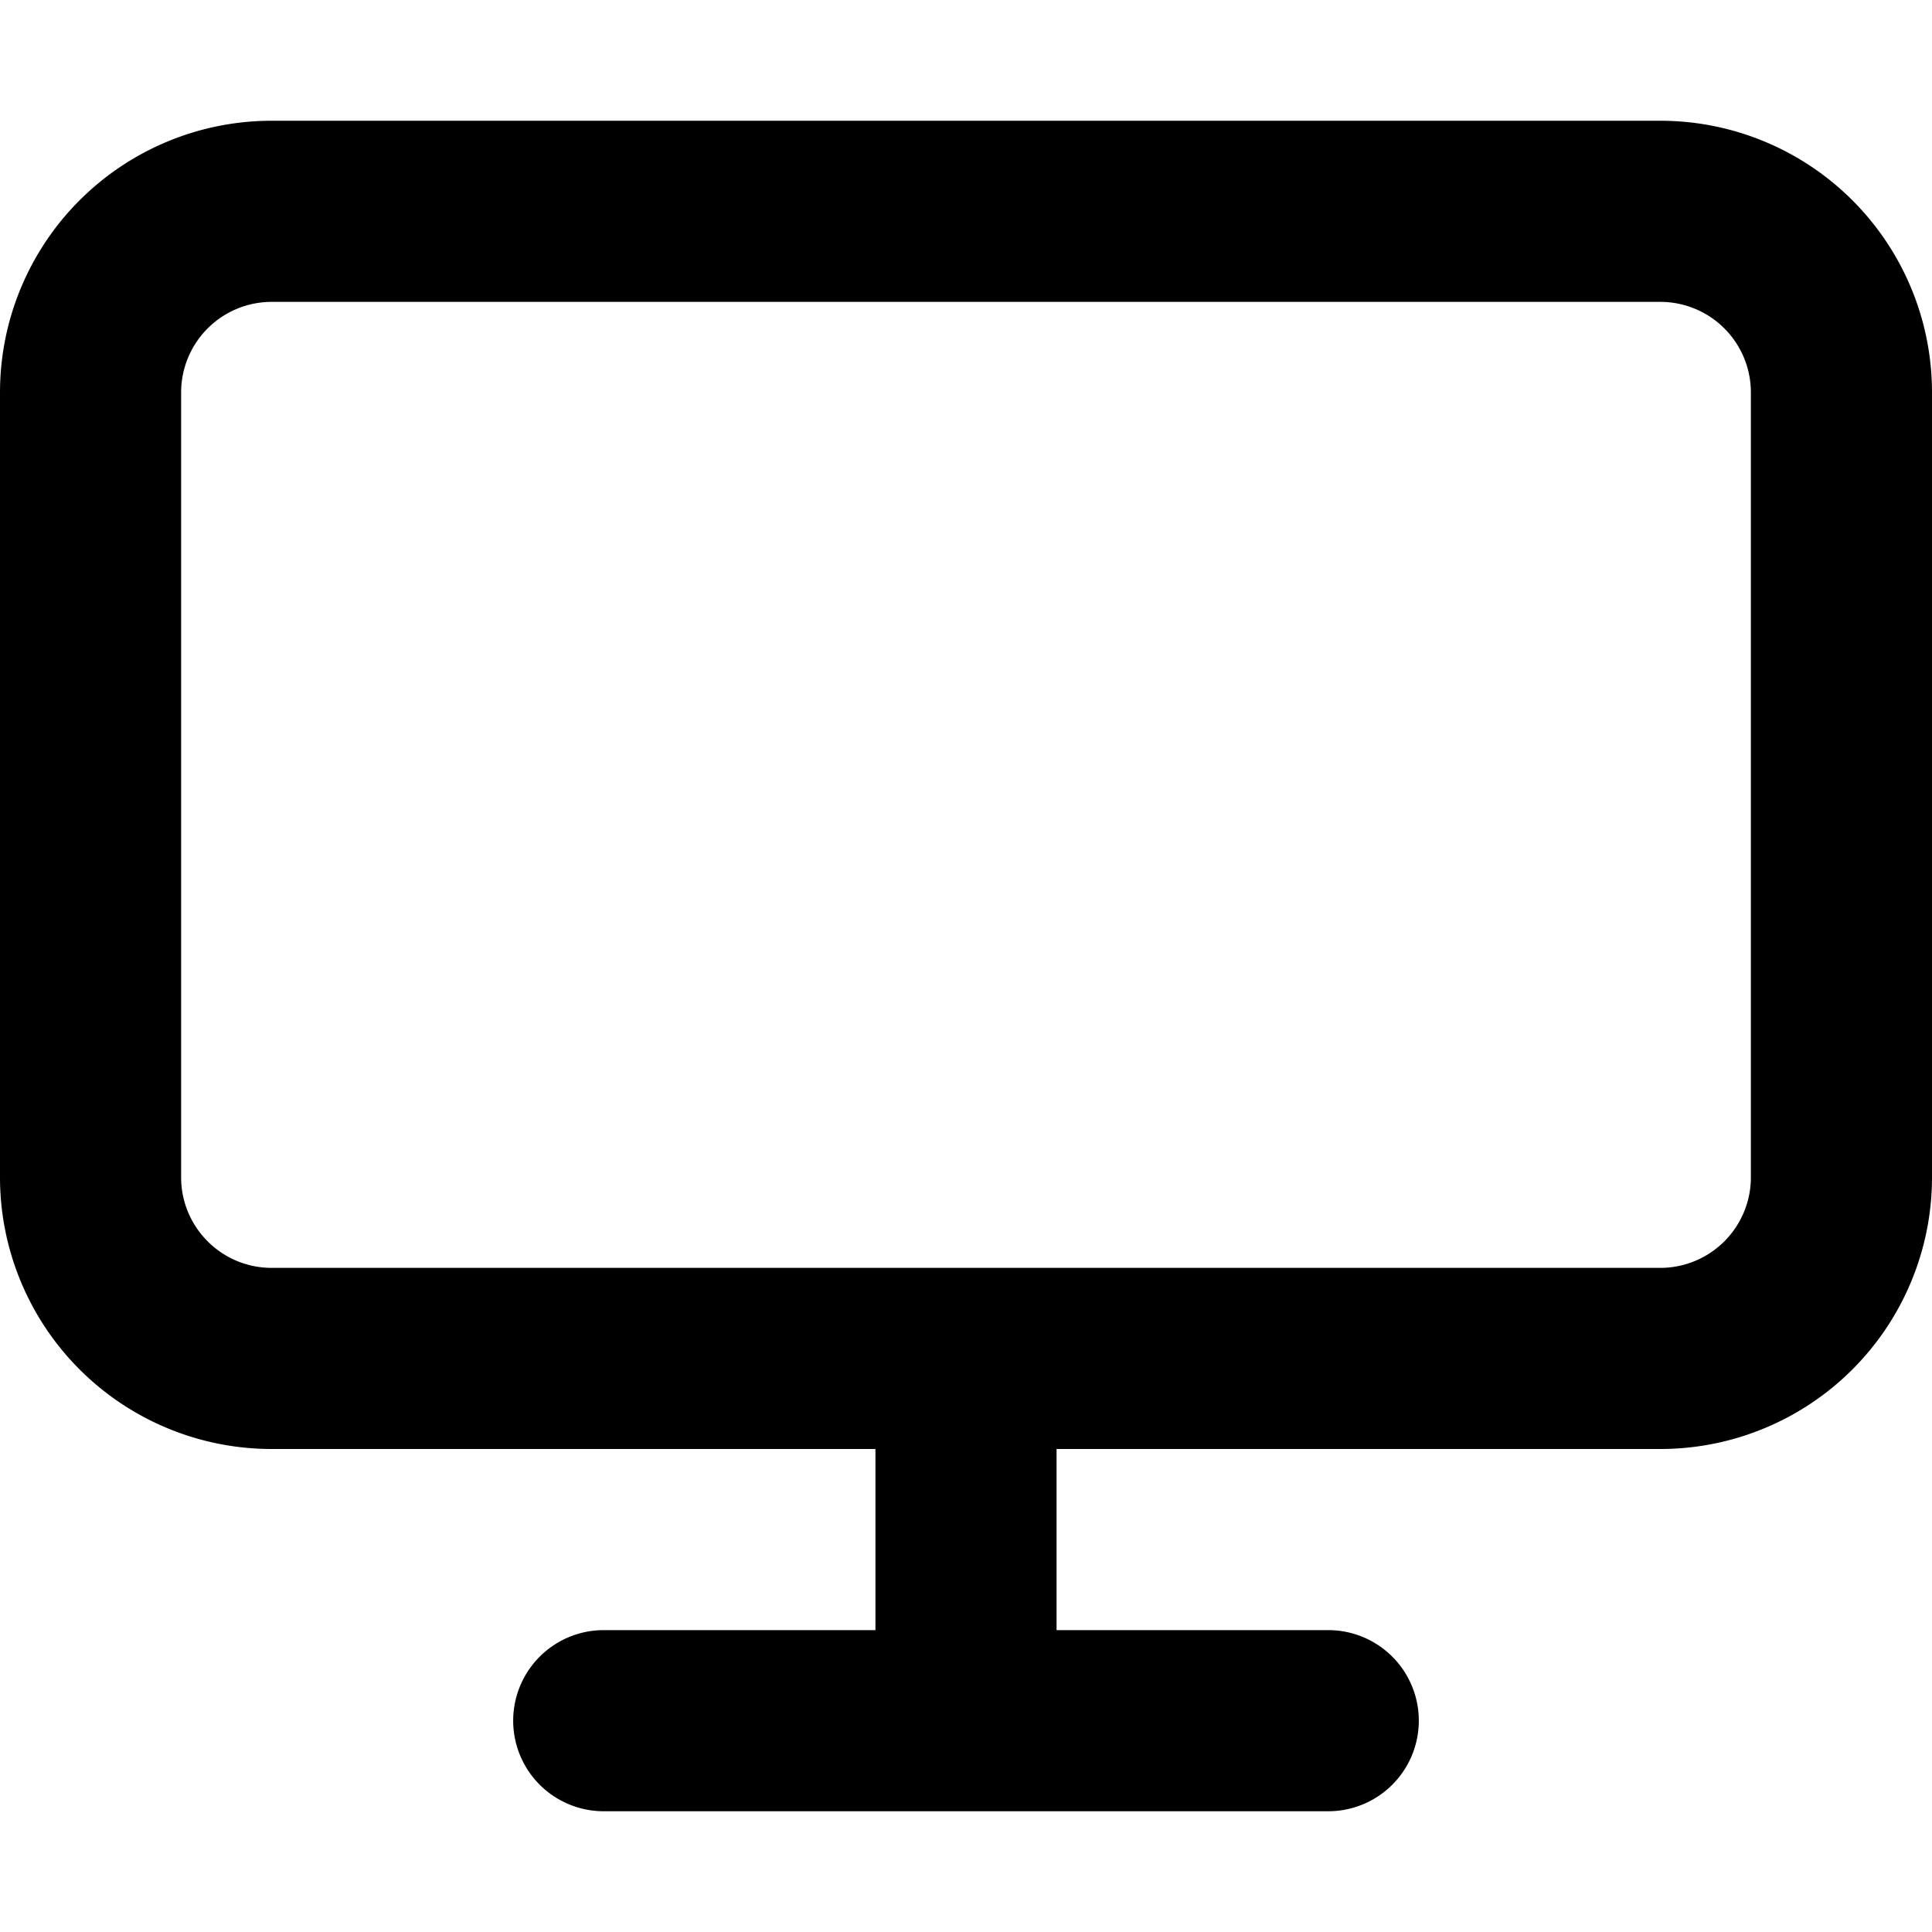 <svg xmlns="http://www.w3.org/2000/svg" width="16" height="16" fill="currentColor" viewBox="0 0 16 16">
  <path fill-rule="evenodd" d="M0 3.25A2.25 2.25 0 0 1 2.25 1h11.5A2.25 2.25 0 0 1 16 3.25v6.5A2.25 2.25 0 0 1 13.75 12h-5v1.5H11a.75.75 0 1 1 0 1.5H5a.75.75 0 1 1 0-1.5h2.25V12h-5A2.25 2.25 0 0 1 0 9.75zm13.75 7.25a.75.75 0 0 0 .75-.75v-6.5a.75.75 0 0 0-.75-.75H2.25a.75.75 0 0 0-.75.75v6.5c0 .414.336.75.75.75z"/>
</svg>
